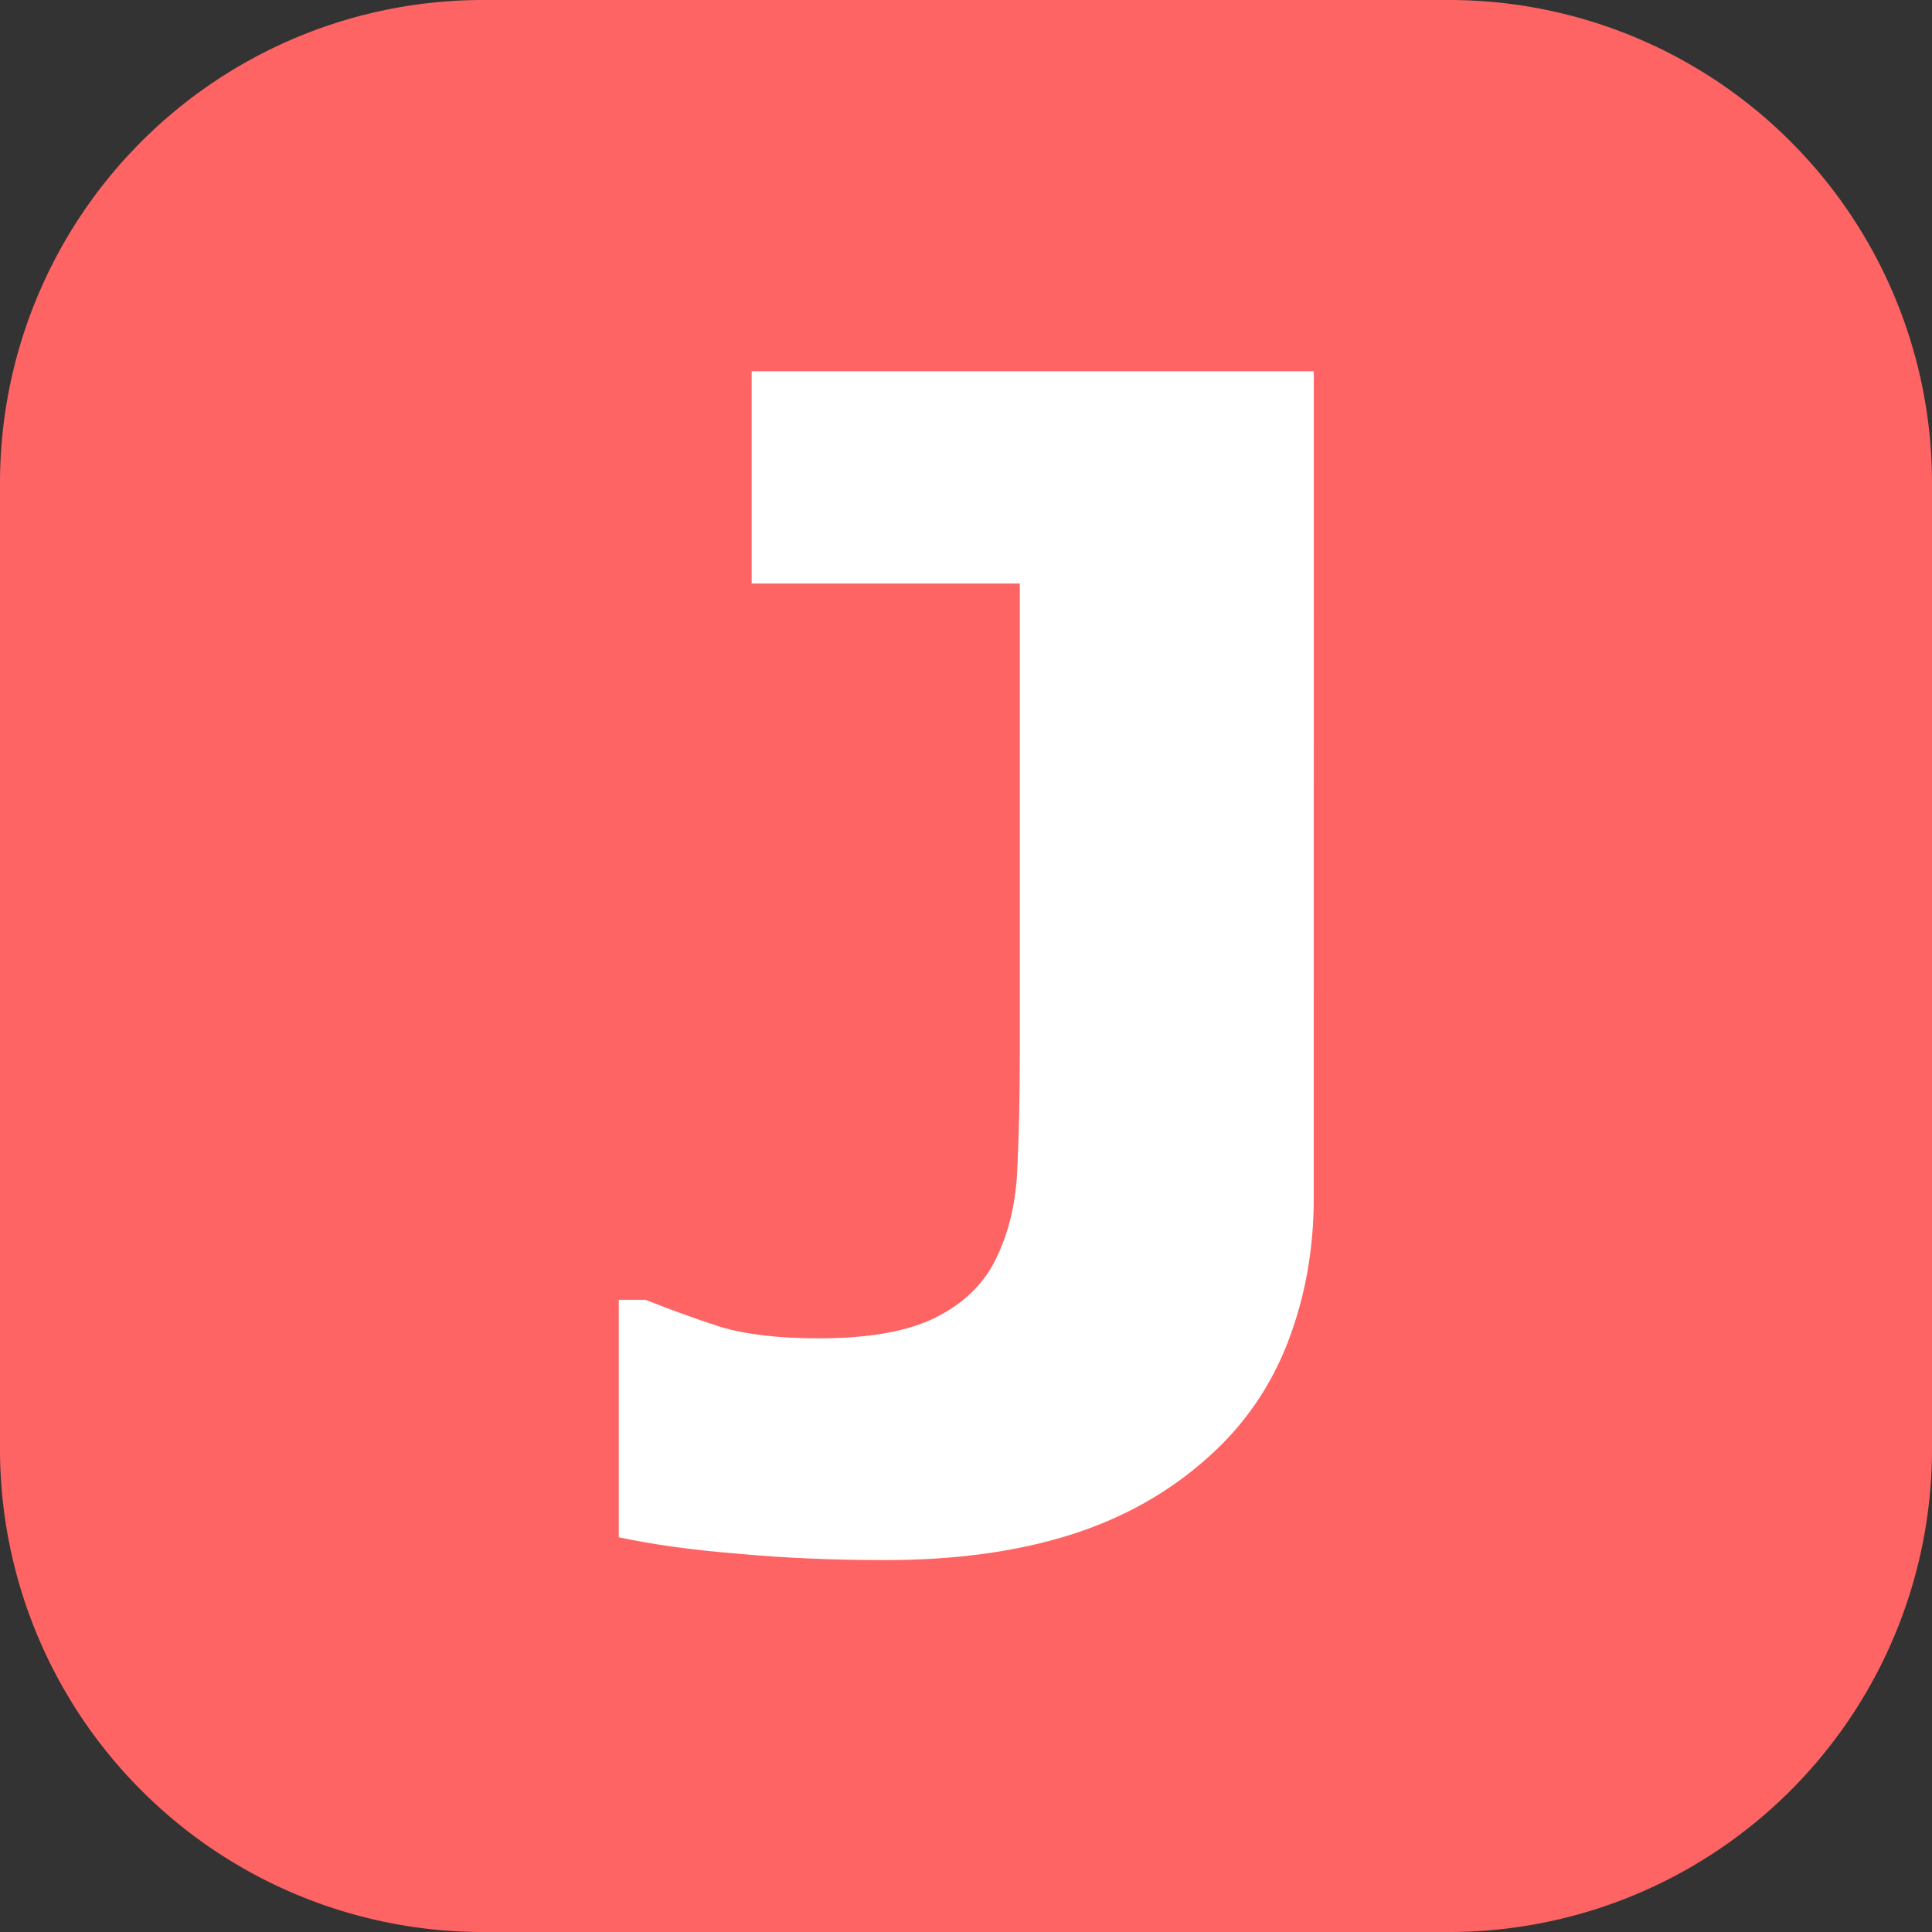 <?xml version="1.0" encoding="UTF-8"?>
<svg version="1.1" width="32" height="32" viewBox="0 0 32 32" xmlns="http://www.w3.org/2000/svg">
  <rect x="0" y="0" width="32" height="32" fill="#333333" stroke="none"/>
  <path x="7.1054274e-15" y="7.1054274e-15" width="32" height="32" d="m8 0h16a8 8 45 0 1 8 8v16a8 8 135 0 1-8 8h-16a8 8 45 0 1-8-8v-16a8 8 135 0 1 8-8z" fill="#ff6464" fill-rule="evenodd"/>
  <g fill="#fff" stroke-width=".062" aria-label="J">
    <path d="m21.76 19.85q0 1.263-0.43 2.383-0.43 1.107-1.302 1.888-0.977 0.885-2.305 1.302-1.328 0.417-3.06 0.417-1.289 0-2.422-0.104-1.133-0.091-1.992-0.274v-3.933h0.443q0.586 0.234 1.224 0.443 0.638 0.195 1.641 0.195 1.289 0 1.979-0.365 0.703-0.365 0.99-1.016 0.299-0.638 0.326-1.472 0.039-0.847 0.039-1.875v-7.774h-4.441v-3.516h9.311z"/>
  </g>
</svg>
